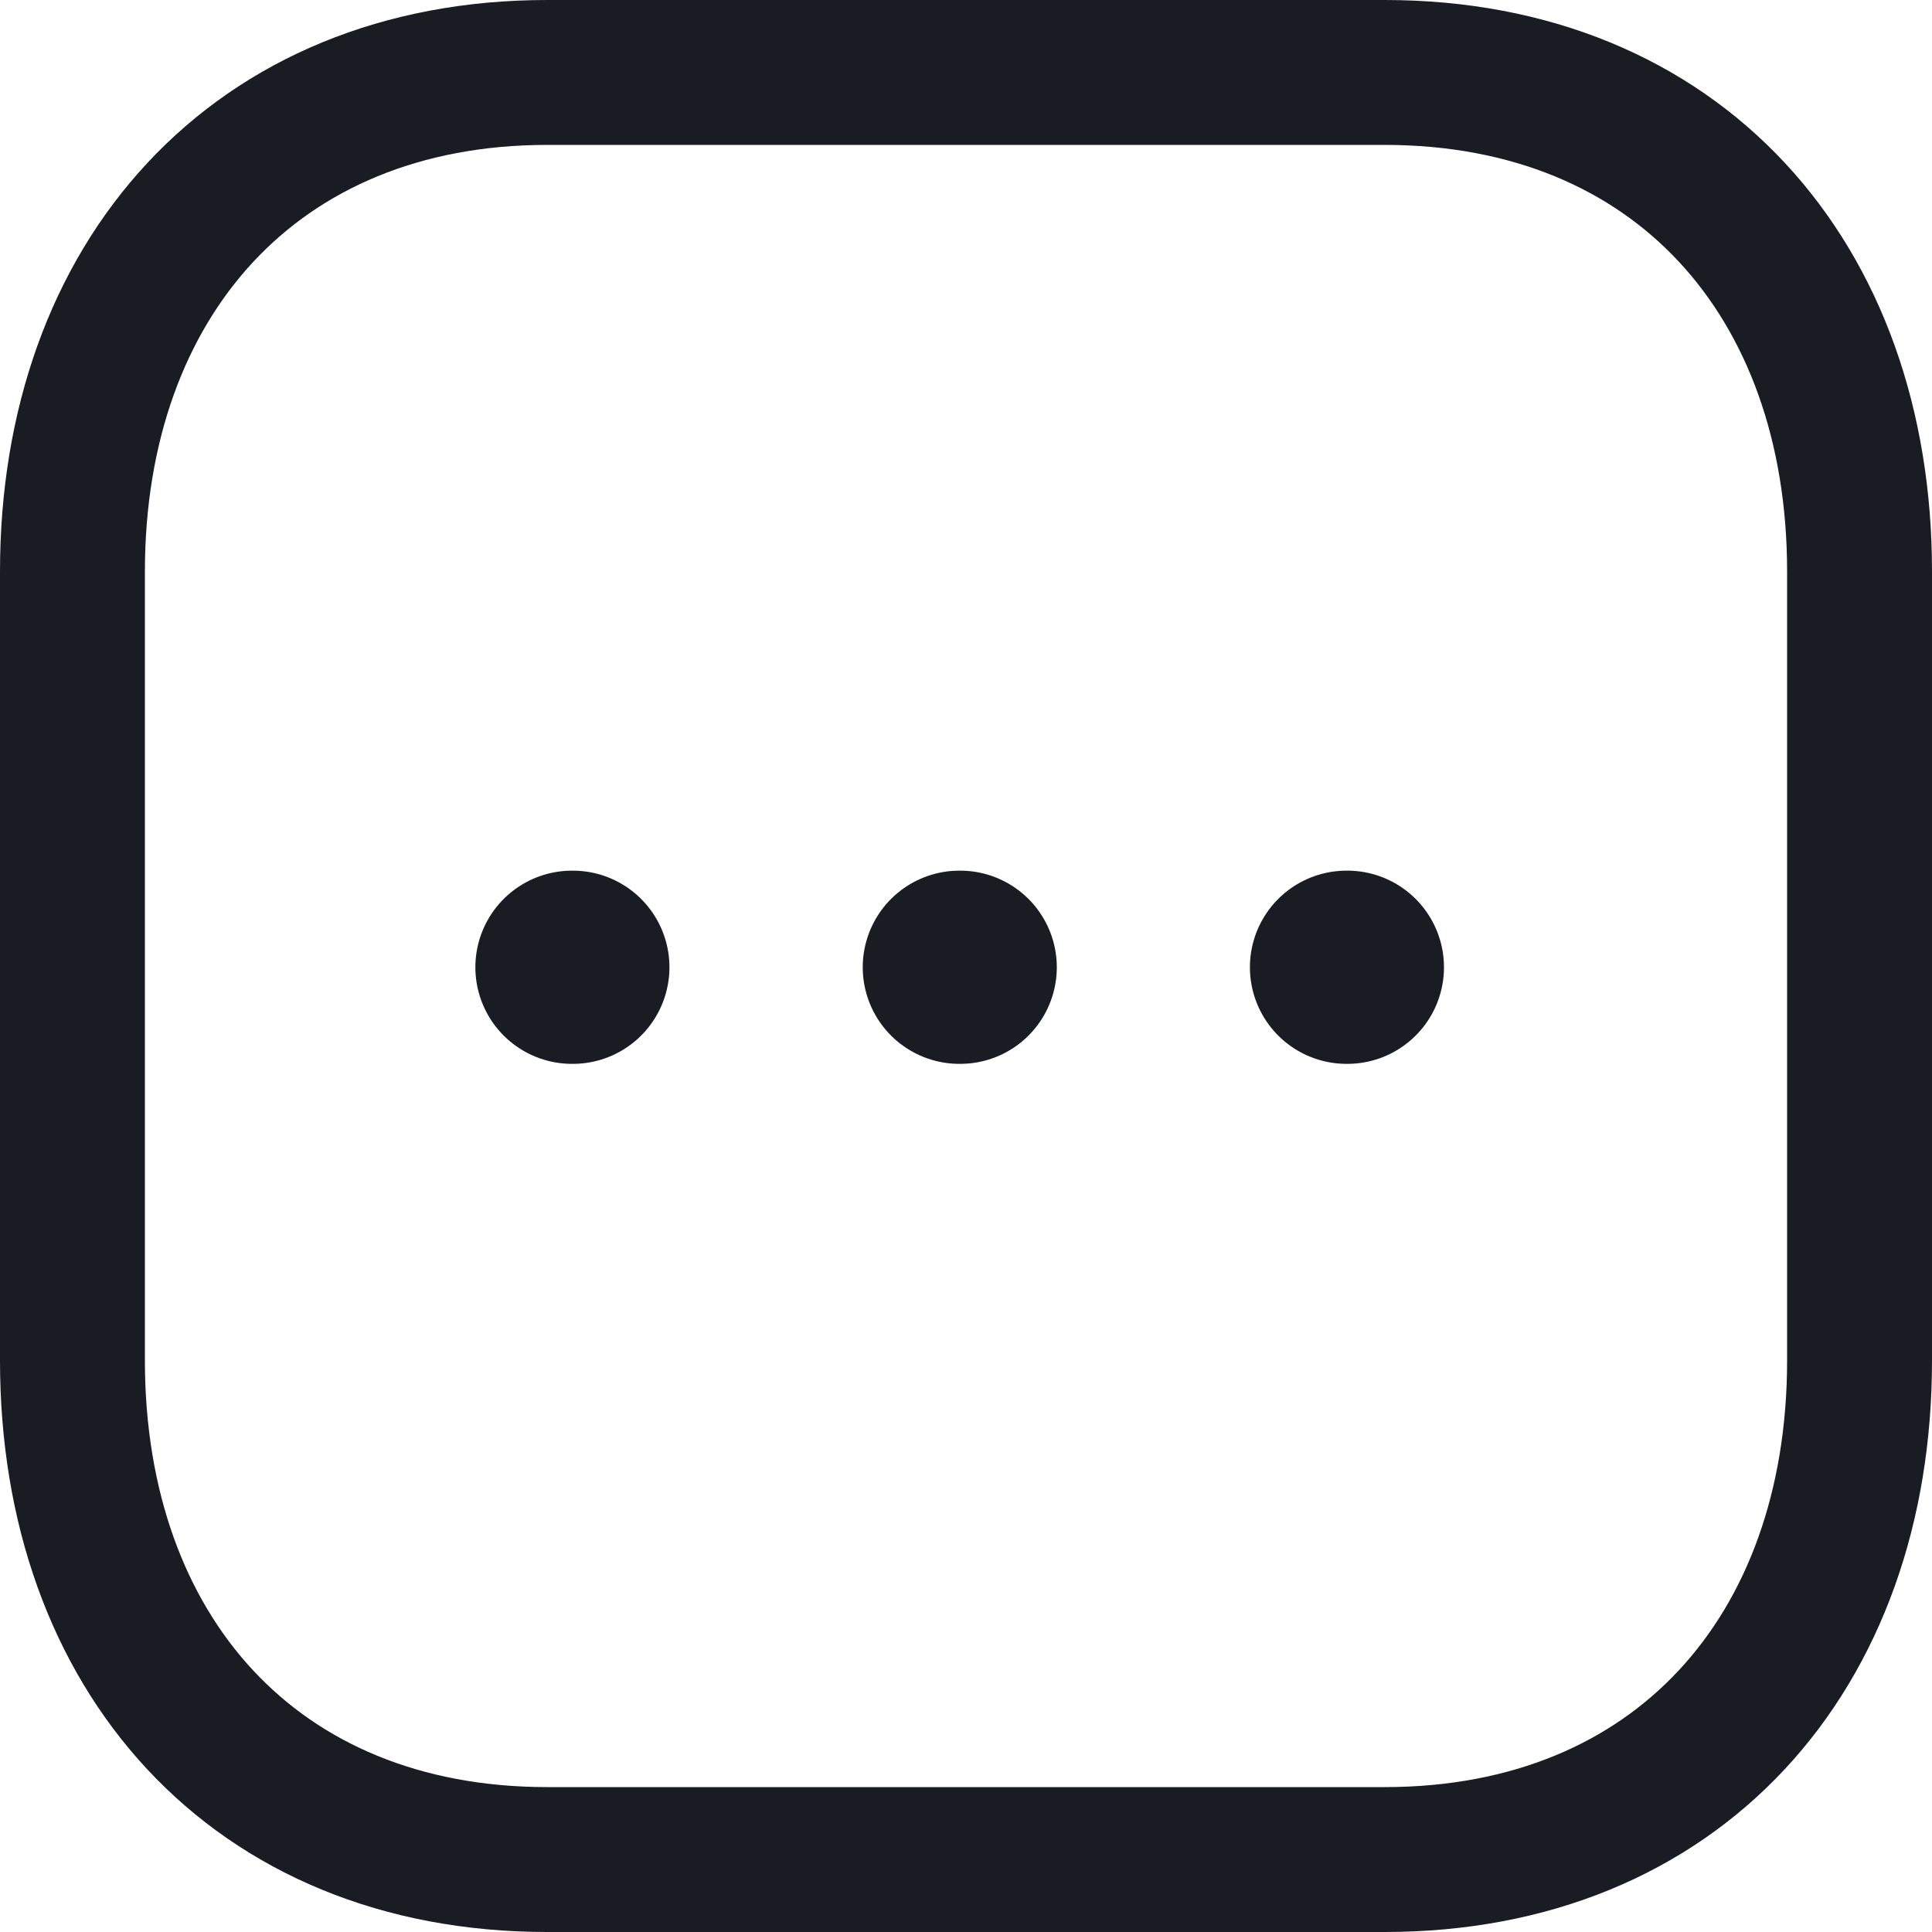 <svg width="20" height="20" viewBox="0 0 20 20" fill="none" xmlns="http://www.w3.org/2000/svg">
<path fill-rule="evenodd" clip-rule="evenodd" d="M14.334 0.75H5.665C2.644 0.75 0.75 2.889 0.75 5.916V14.084C0.75 17.111 2.634 19.25 5.665 19.25H14.333C17.364 19.25 19.25 17.111 19.25 14.084V5.916C19.25 2.889 17.364 0.75 14.334 0.75Z" stroke="#1A1C23" stroke-width="1.5" stroke-linecap="round" stroke-linejoin="round"/>
<path d="M13.939 10.013H13.948" stroke="#1A1C23" stroke-width="2" stroke-linecap="round" stroke-linejoin="round"/>
<path d="M9.931 10.013H9.94" stroke="#1A1C23" stroke-width="2" stroke-linecap="round" stroke-linejoin="round"/>
<path d="M5.921 10.013H5.93" stroke="#1A1C23" stroke-width="2" stroke-linecap="round" stroke-linejoin="round"/>
</svg>
